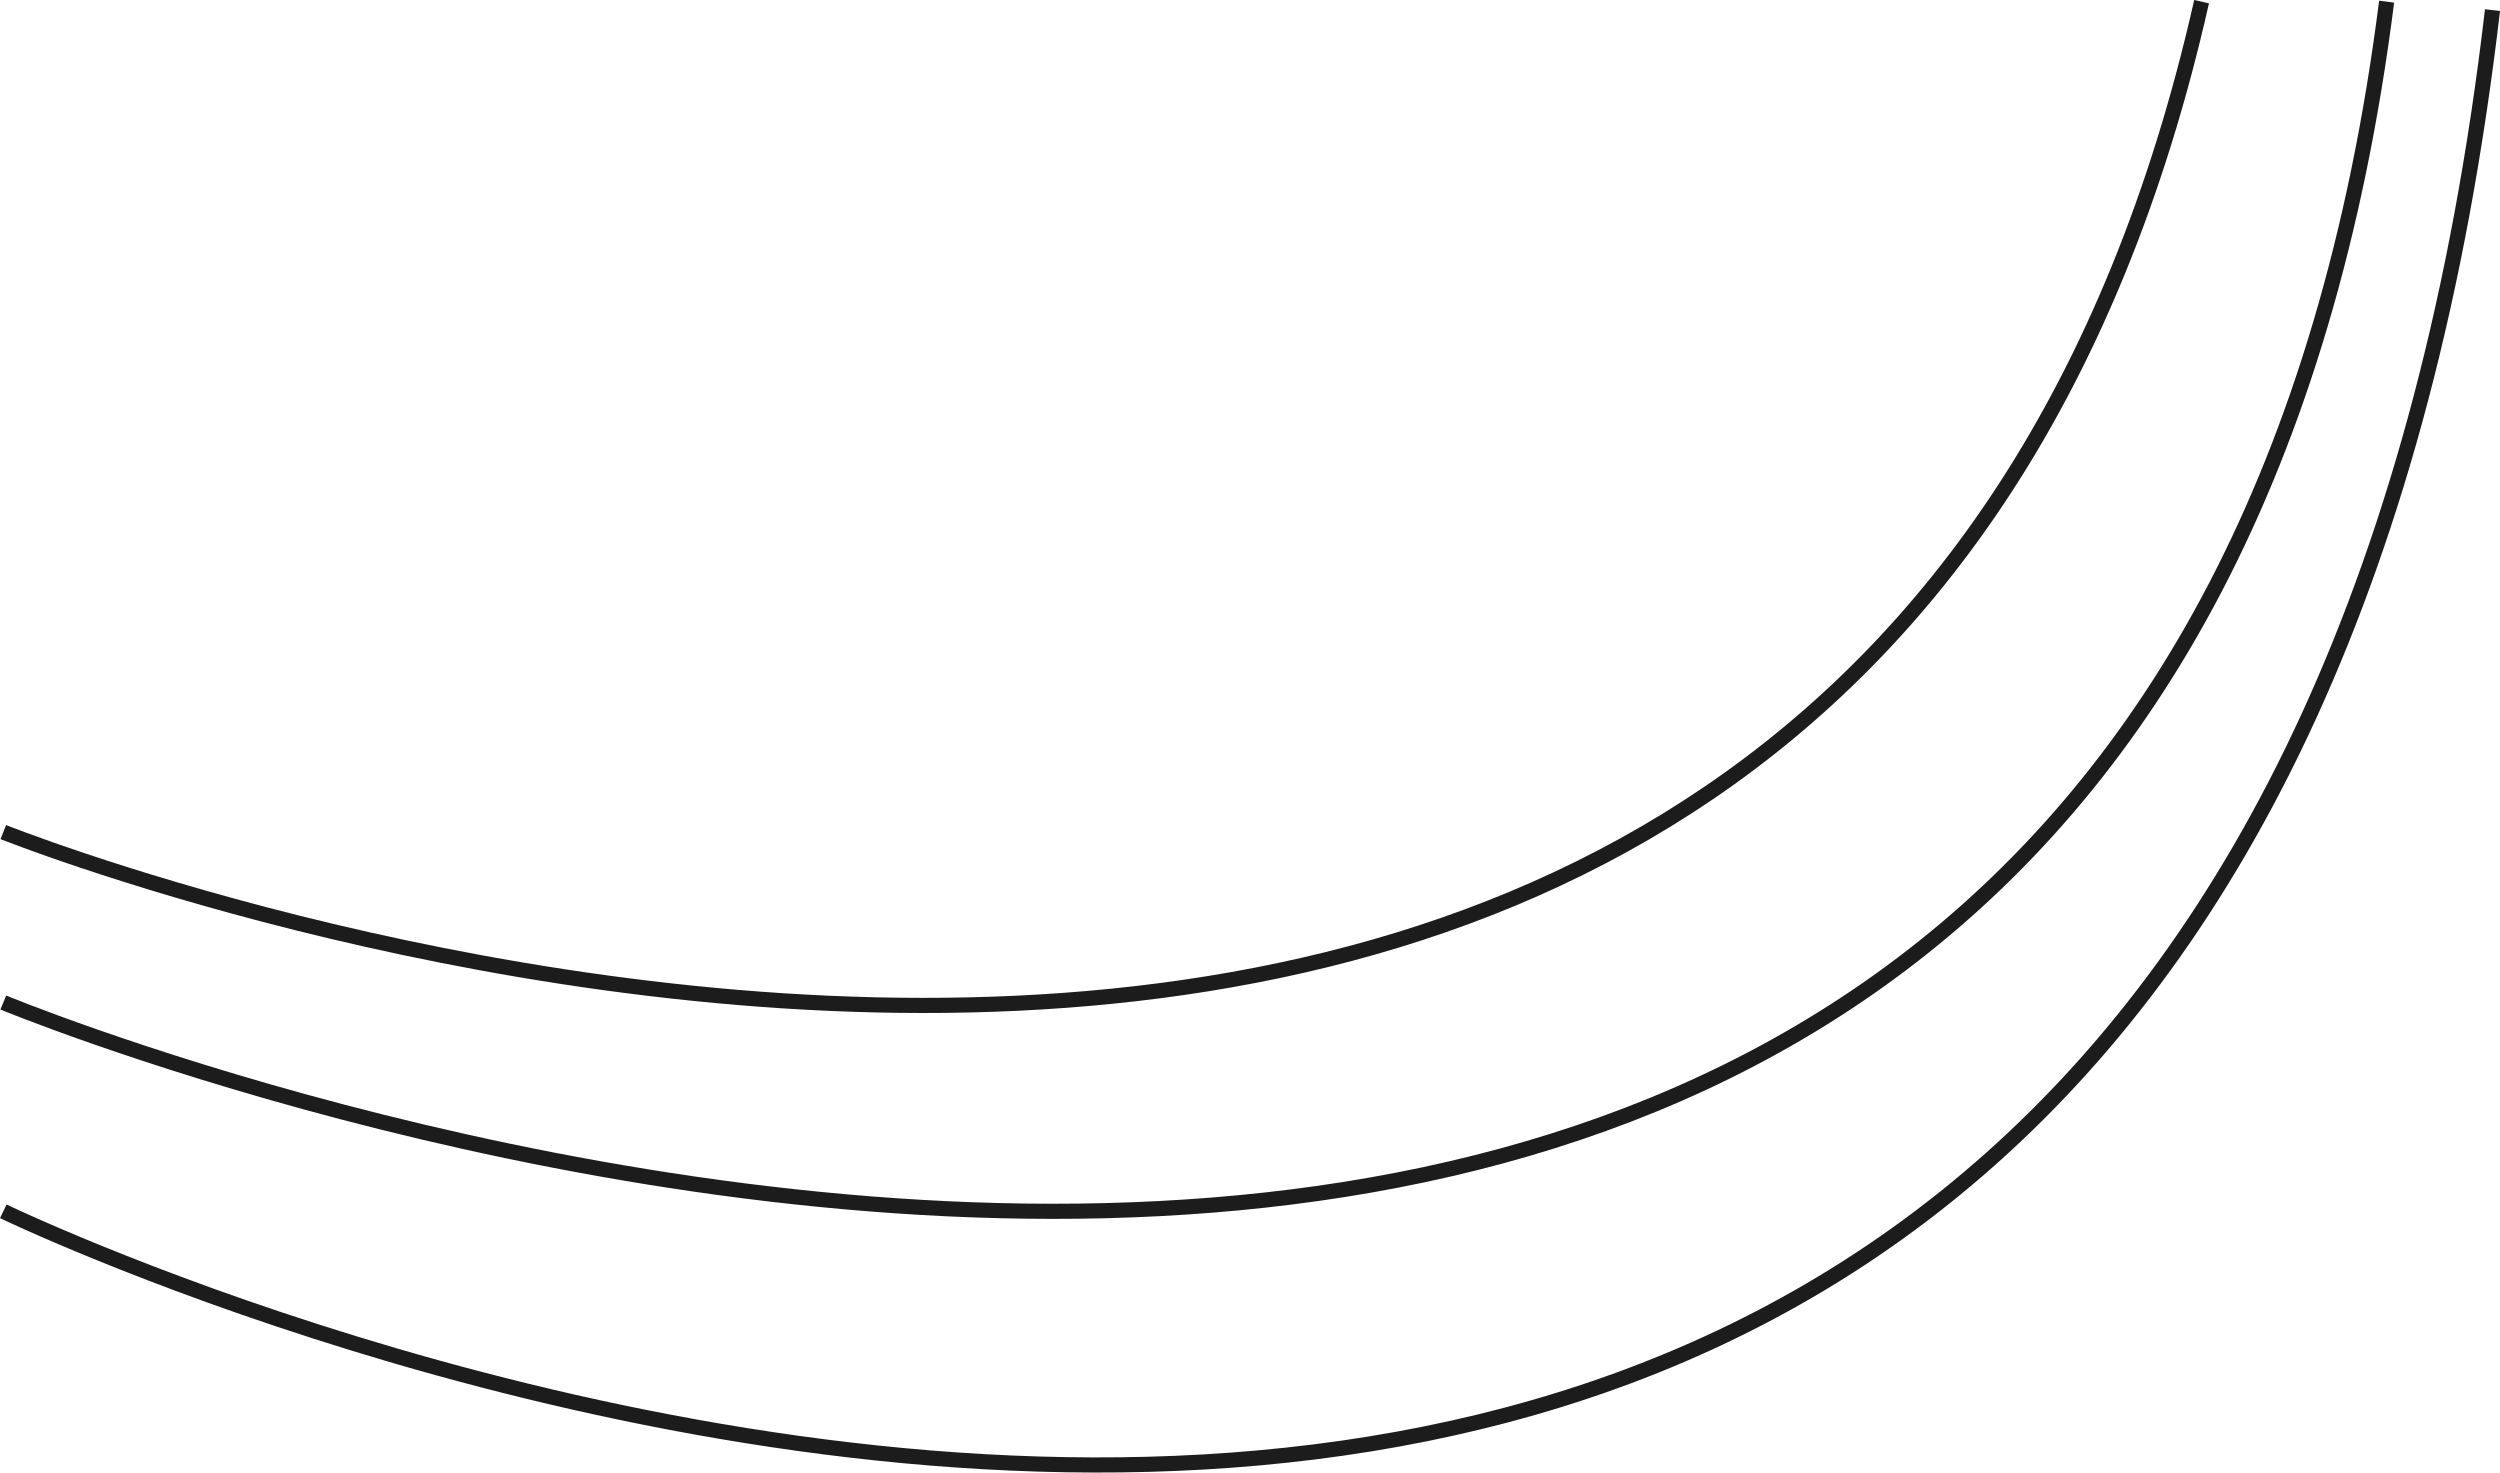 <svg xmlns="http://www.w3.org/2000/svg" width="495.402" height="291.806" viewBox="0 0 495.402 291.806">
  <g id="Group_2774" data-name="Group 2774" transform="translate(0.653 0.331)">
    <g id="Group_16" data-name="Group 16" transform="translate(-267 -1631.669)">
      <path id="Path_1" data-name="Path 1" d="M-15112-4401.775s365.449,146.178,435.613-164.555" transform="translate(15379.002 6198)" fill="none" stroke="#1c1c1c" stroke-width="3"/>
      <path id="Path_2" data-name="Path 2" d="M-15112-4365.875s424.843,176.1,472.281-198.331" transform="translate(15379.002 6195.875)" fill="none" stroke="#1c1c1c" stroke-width="3"/>
      <path id="Path_3" data-name="Path 3" d="M-15112-4327.239s440.633,213.038,493.259-238.028" transform="translate(15379.002 6198.611)" fill="none" stroke="#1c1c1c" stroke-width="3"/>
    </g>
  </g>
</svg>
